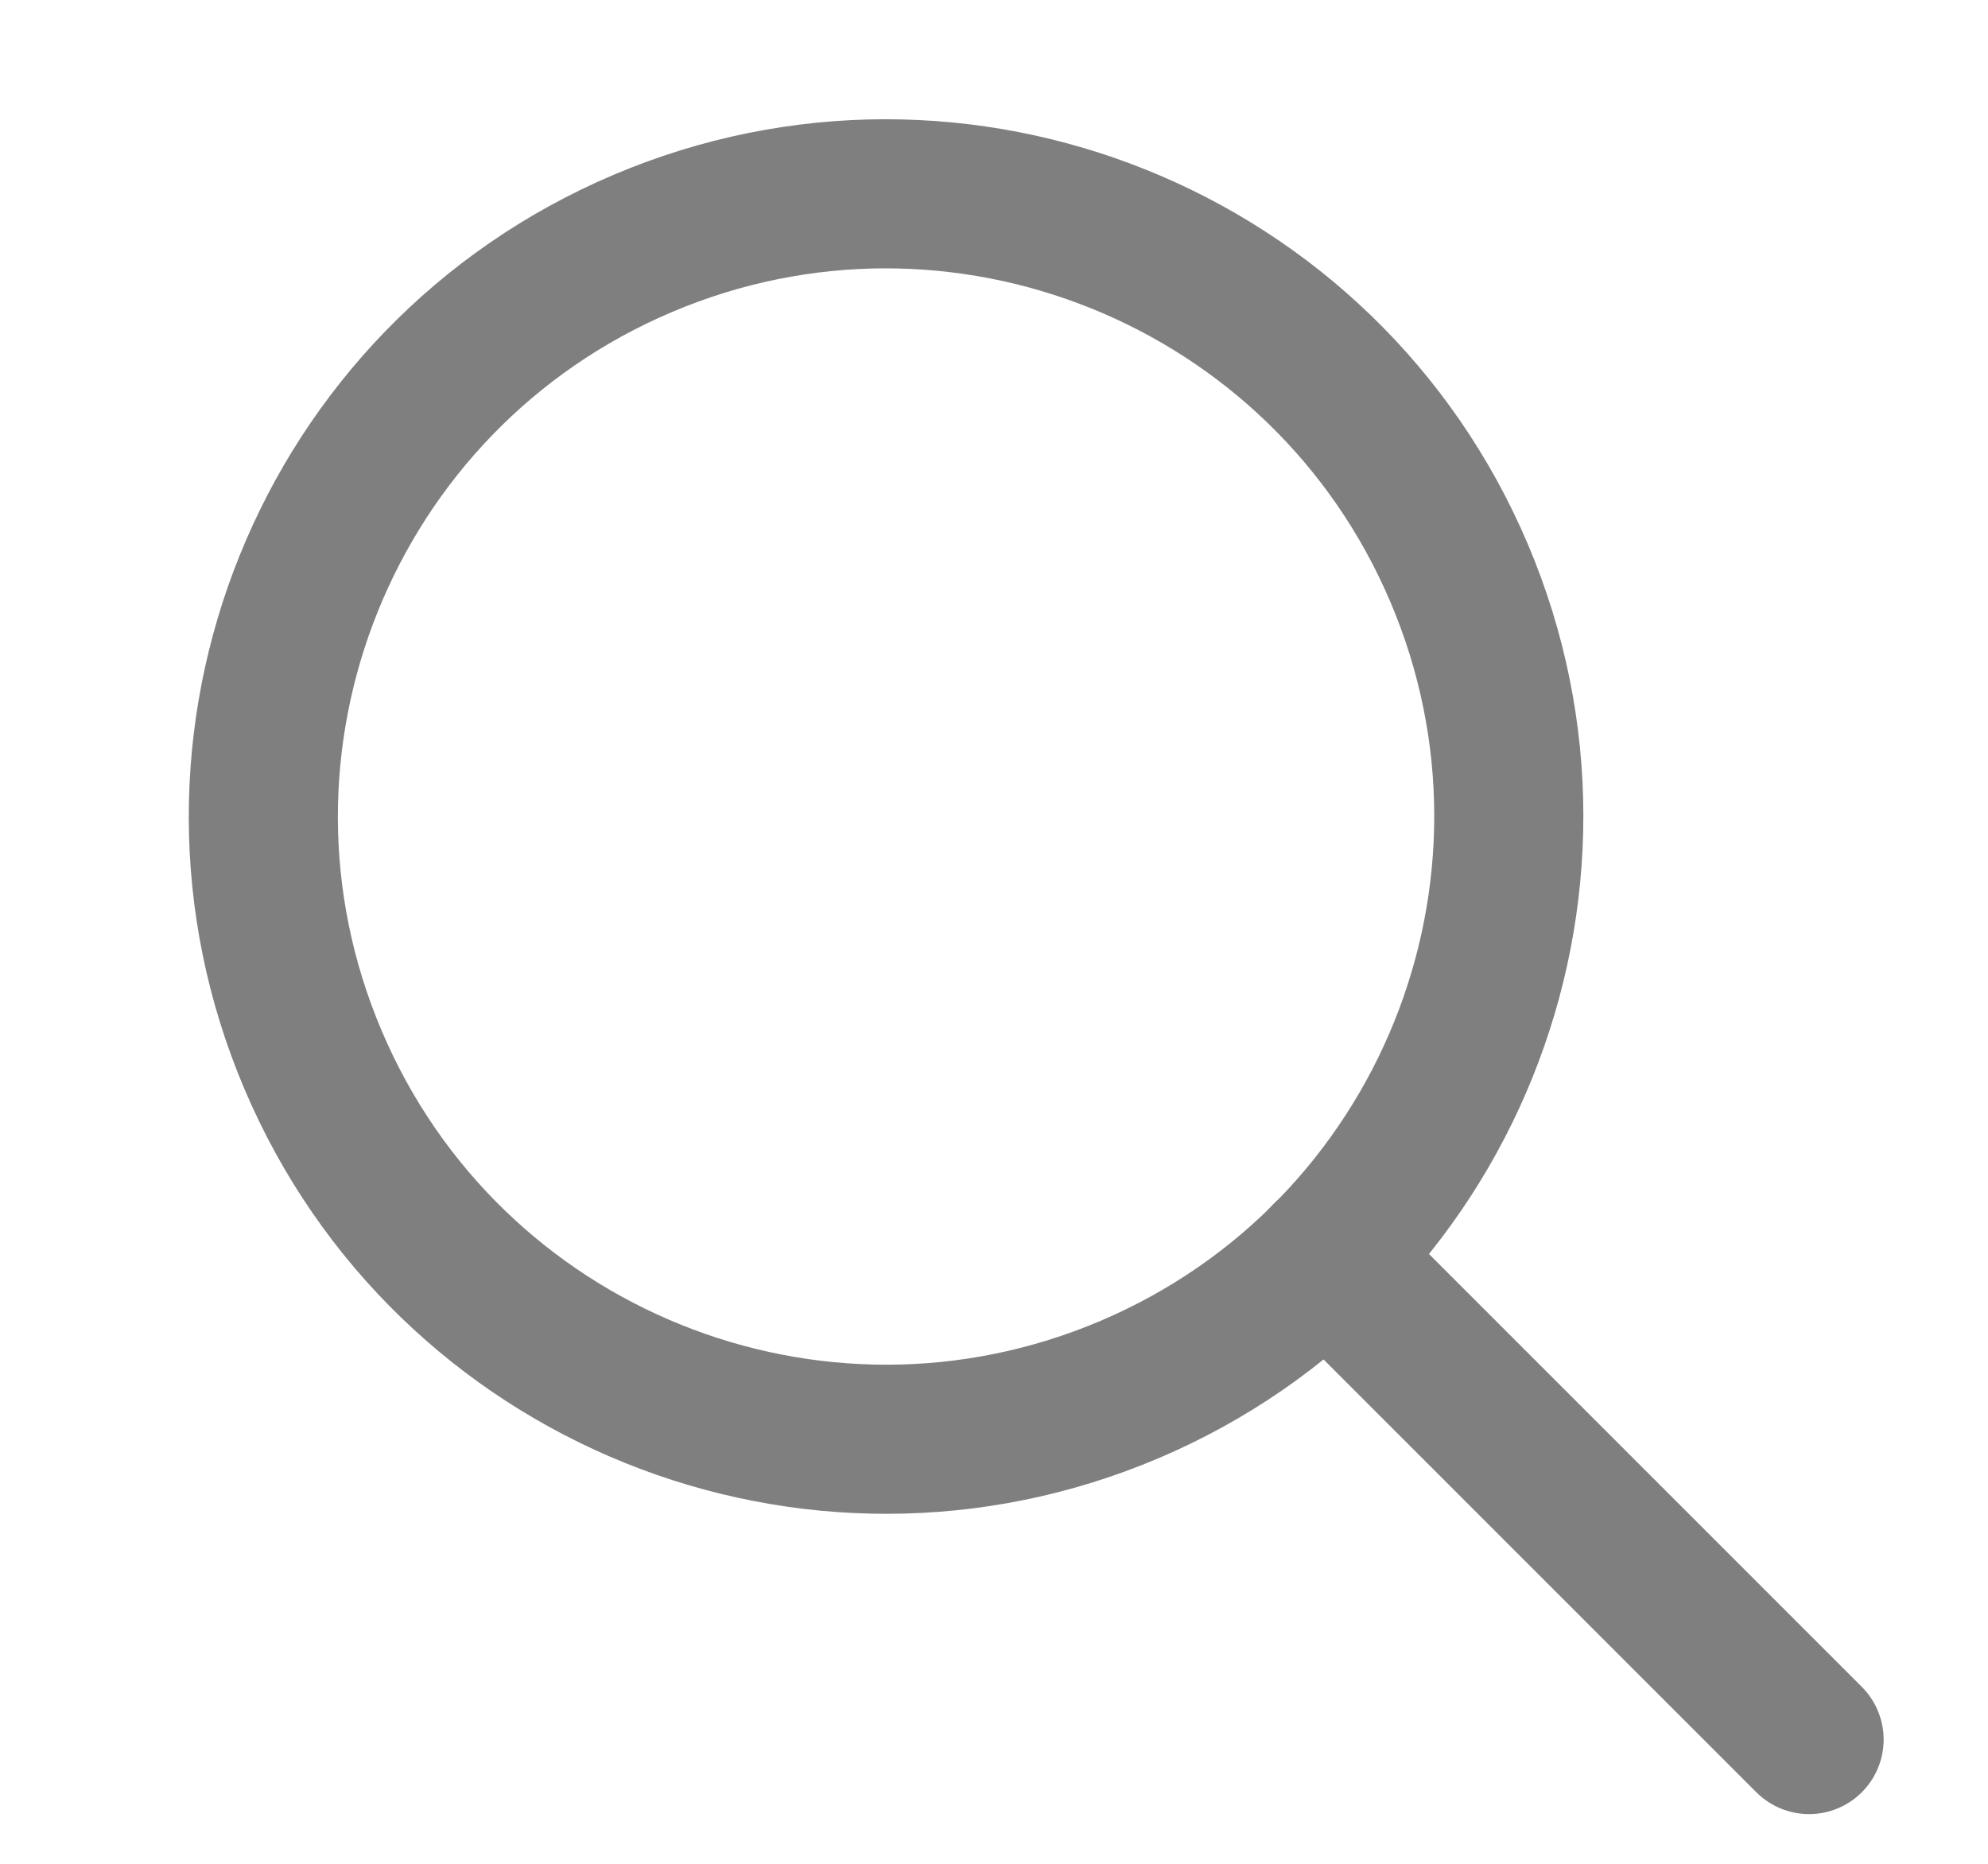 <svg width="16" height="15" viewBox="0 0 16 15" fill="none" xmlns="http://www.w3.org/2000/svg">
<g opacity="0.5">
<path fill-rule="evenodd" clip-rule="evenodd" d="M9.091 11.183C11.638 10.1 12.825 7.158 11.743 4.611C10.66 2.065 7.718 0.878 5.171 1.96C2.625 3.042 1.437 5.984 2.52 8.531C3.602 11.078 6.544 12.265 9.091 11.183Z" stroke="black" stroke-width="1.2" stroke-linecap="round" stroke-linejoin="round"/>
<path d="M10.674 10.114L14.56 14" stroke="black" stroke-width="1.2" stroke-linecap="round" stroke-linejoin="round"/>
</g>
</svg>
